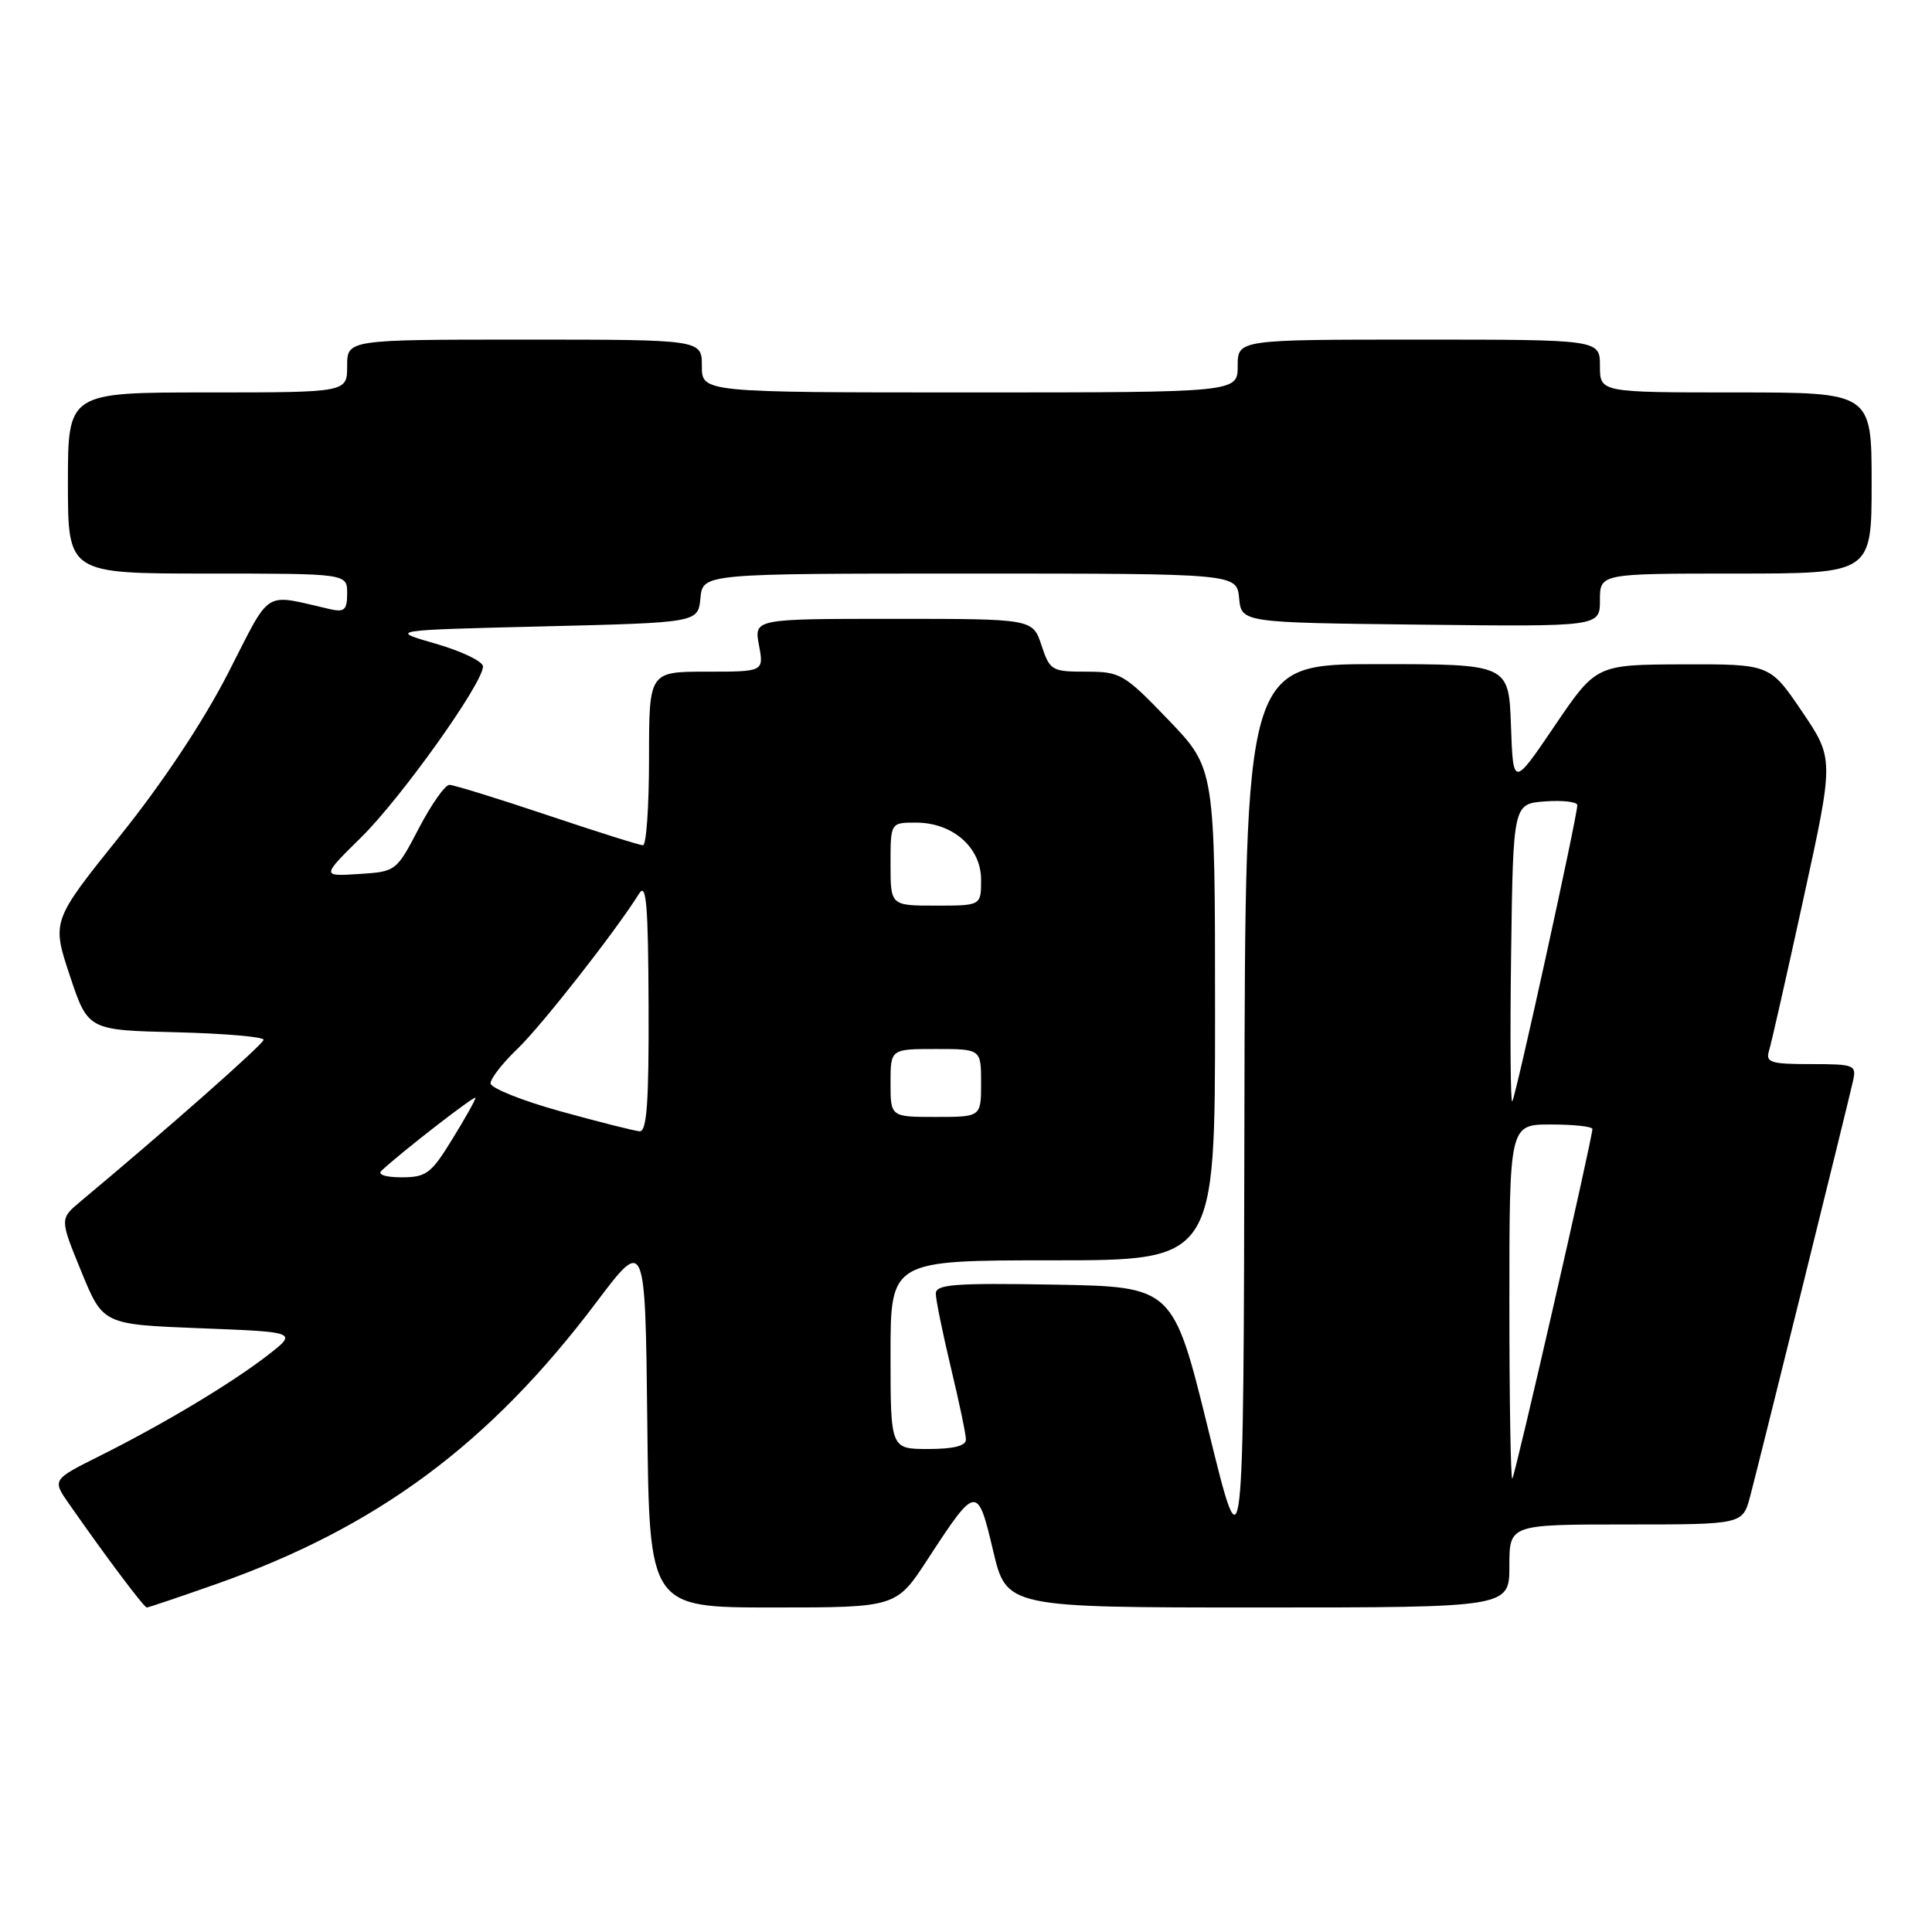 <?xml version="1.0" encoding="UTF-8" standalone="no"?>
<!DOCTYPE svg PUBLIC "-//W3C//DTD SVG 1.1//EN" "http://www.w3.org/Graphics/SVG/1.1/DTD/svg11.dtd" >
<svg xmlns="http://www.w3.org/2000/svg" xmlns:xlink="http://www.w3.org/1999/xlink" version="1.1" viewBox="0 0 256 256">
 <g >
 <path fill="currentColor"
d=" M 28.67 209.89 C 49.98 202.37 64.86 191.34 79.00 172.59 C 85.50 163.96 85.50 163.96 85.77 188.48 C 86.03 213.00 86.03 213.00 102.40 213.00 C 118.77 213.00 118.77 213.00 122.96 206.55 C 129.37 196.73 129.52 196.71 131.59 205.46 C 133.37 213.00 133.37 213.00 166.68 213.00 C 200.00 213.00 200.00 213.00 200.00 207.50 C 200.00 202.00 200.00 202.00 215.46 202.00 C 230.92 202.00 230.92 202.00 231.91 198.25 C 233.10 193.76 244.81 146.47 245.53 143.25 C 246.01 141.11 245.75 141.00 239.95 141.00 C 234.62 141.00 233.93 140.78 234.40 139.25 C 234.70 138.29 236.76 129.19 238.98 119.02 C 243.02 100.55 243.02 100.55 238.77 94.27 C 234.52 88.00 234.52 88.00 223.01 88.03 C 211.50 88.07 211.50 88.07 206.00 96.18 C 200.50 104.29 200.50 104.29 200.21 96.15 C 199.92 88.00 199.92 88.00 182.46 88.00 C 165.00 88.00 165.00 88.00 164.89 148.25 C 164.78 208.50 164.78 208.50 160.12 189.50 C 155.45 170.50 155.45 170.50 139.72 170.22 C 126.47 169.99 124.00 170.18 124.00 171.41 C 124.00 172.22 124.90 176.61 125.99 181.19 C 127.09 185.76 127.99 190.06 127.99 190.75 C 128.00 191.58 126.34 192.00 123.00 192.00 C 118.00 192.00 118.00 192.00 118.00 179.50 C 118.00 167.00 118.00 167.00 139.50 167.00 C 161.00 167.00 161.00 167.00 161.00 134.41 C 161.00 101.83 161.00 101.83 154.84 95.41 C 148.96 89.29 148.47 89.00 143.92 89.00 C 139.36 89.00 139.11 88.85 138.00 85.50 C 136.84 82.00 136.84 82.00 118.38 82.00 C 99.91 82.00 99.91 82.00 100.57 85.50 C 101.22 89.00 101.22 89.00 93.61 89.00 C 86.00 89.00 86.00 89.00 86.00 100.50 C 86.00 106.83 85.64 112.00 85.20 112.00 C 84.76 112.00 79.05 110.20 72.50 108.00 C 65.95 105.80 60.12 104.00 59.55 104.00 C 58.97 104.00 57.15 106.59 55.50 109.75 C 52.52 115.46 52.47 115.50 47.55 115.81 C 42.60 116.13 42.60 116.13 47.86 110.95 C 53.17 105.72 64.00 90.53 64.00 88.31 C 64.00 87.65 61.19 86.29 57.75 85.30 C 51.50 83.50 51.50 83.50 72.00 83.00 C 92.50 82.50 92.50 82.50 92.81 79.25 C 93.13 76.00 93.13 76.00 128.50 76.00 C 163.87 76.00 163.87 76.00 164.19 79.25 C 164.50 82.50 164.50 82.50 188.25 82.77 C 212.00 83.04 212.00 83.04 212.00 79.52 C 212.00 76.00 212.00 76.00 230.00 76.00 C 248.00 76.00 248.00 76.00 248.00 64.00 C 248.00 52.00 248.00 52.00 230.00 52.00 C 212.00 52.00 212.00 52.00 212.00 48.50 C 212.00 45.00 212.00 45.00 188.00 45.00 C 164.00 45.00 164.00 45.00 164.00 48.50 C 164.00 52.00 164.00 52.00 128.50 52.00 C 93.00 52.00 93.00 52.00 93.00 48.50 C 93.00 45.00 93.00 45.00 69.50 45.00 C 46.00 45.00 46.00 45.00 46.00 48.50 C 46.00 52.00 46.00 52.00 27.50 52.00 C 9.00 52.00 9.00 52.00 9.00 64.00 C 9.00 76.00 9.00 76.00 27.50 76.00 C 46.00 76.00 46.00 76.00 46.00 78.62 C 46.00 80.81 45.64 81.15 43.75 80.72 C 34.70 78.67 36.06 77.82 30.22 89.20 C 26.93 95.62 21.53 103.75 15.89 110.77 C 6.85 122.04 6.85 122.04 9.25 129.27 C 11.66 136.50 11.66 136.50 23.33 136.78 C 29.75 136.94 34.97 137.39 34.93 137.78 C 34.87 138.38 22.02 149.73 10.70 159.17 C 7.91 161.50 7.91 161.50 10.78 168.50 C 13.65 175.50 13.65 175.50 26.54 176.00 C 39.43 176.50 39.43 176.50 35.47 179.58 C 30.66 183.30 21.70 188.68 13.21 192.92 C 6.91 196.07 6.91 196.07 9.16 199.29 C 14.03 206.27 19.08 213.00 19.45 213.00 C 19.67 213.00 23.81 211.60 28.67 209.89 Z  M 200.00 172.67 C 200.00 149.00 200.00 149.00 205.50 149.00 C 208.53 149.00 211.00 149.27 211.00 149.60 C 211.00 150.84 200.77 195.52 200.39 195.92 C 200.18 196.15 200.00 185.68 200.00 172.67 Z  M 50.55 155.12 C 53.30 152.56 63.00 145.05 63.00 145.47 C 63.00 145.75 61.61 148.23 59.91 150.98 C 57.13 155.51 56.48 156.00 53.21 156.00 C 51.07 156.00 49.99 155.64 50.55 155.12 Z  M 74.25 147.25 C 69.16 145.84 65.00 144.17 65.00 143.54 C 65.00 142.91 66.61 140.84 68.59 138.95 C 71.79 135.87 81.57 123.40 84.69 118.40 C 85.64 116.88 85.89 119.87 85.94 133.25 C 85.99 146.06 85.71 149.98 84.75 149.90 C 84.06 149.85 79.34 148.66 74.25 147.25 Z  M 118.00 143.50 C 118.00 139.00 118.00 139.00 124.00 139.00 C 130.00 139.00 130.00 139.00 130.00 143.50 C 130.00 148.00 130.00 148.00 124.00 148.00 C 118.00 148.00 118.00 148.00 118.00 143.50 Z  M 200.23 126.44 C 200.50 106.50 200.50 106.50 204.75 106.19 C 207.09 106.02 209.00 106.25 209.00 106.69 C 209.00 108.18 200.81 145.50 200.38 145.94 C 200.15 146.18 200.08 137.40 200.23 126.44 Z  M 118.00 114.50 C 118.00 109.00 118.00 109.00 121.37 109.00 C 126.24 109.00 130.00 112.29 130.00 116.57 C 130.00 120.00 130.00 120.00 124.00 120.00 C 118.00 120.00 118.00 120.00 118.00 114.50 Z "/>
</g>
</svg>